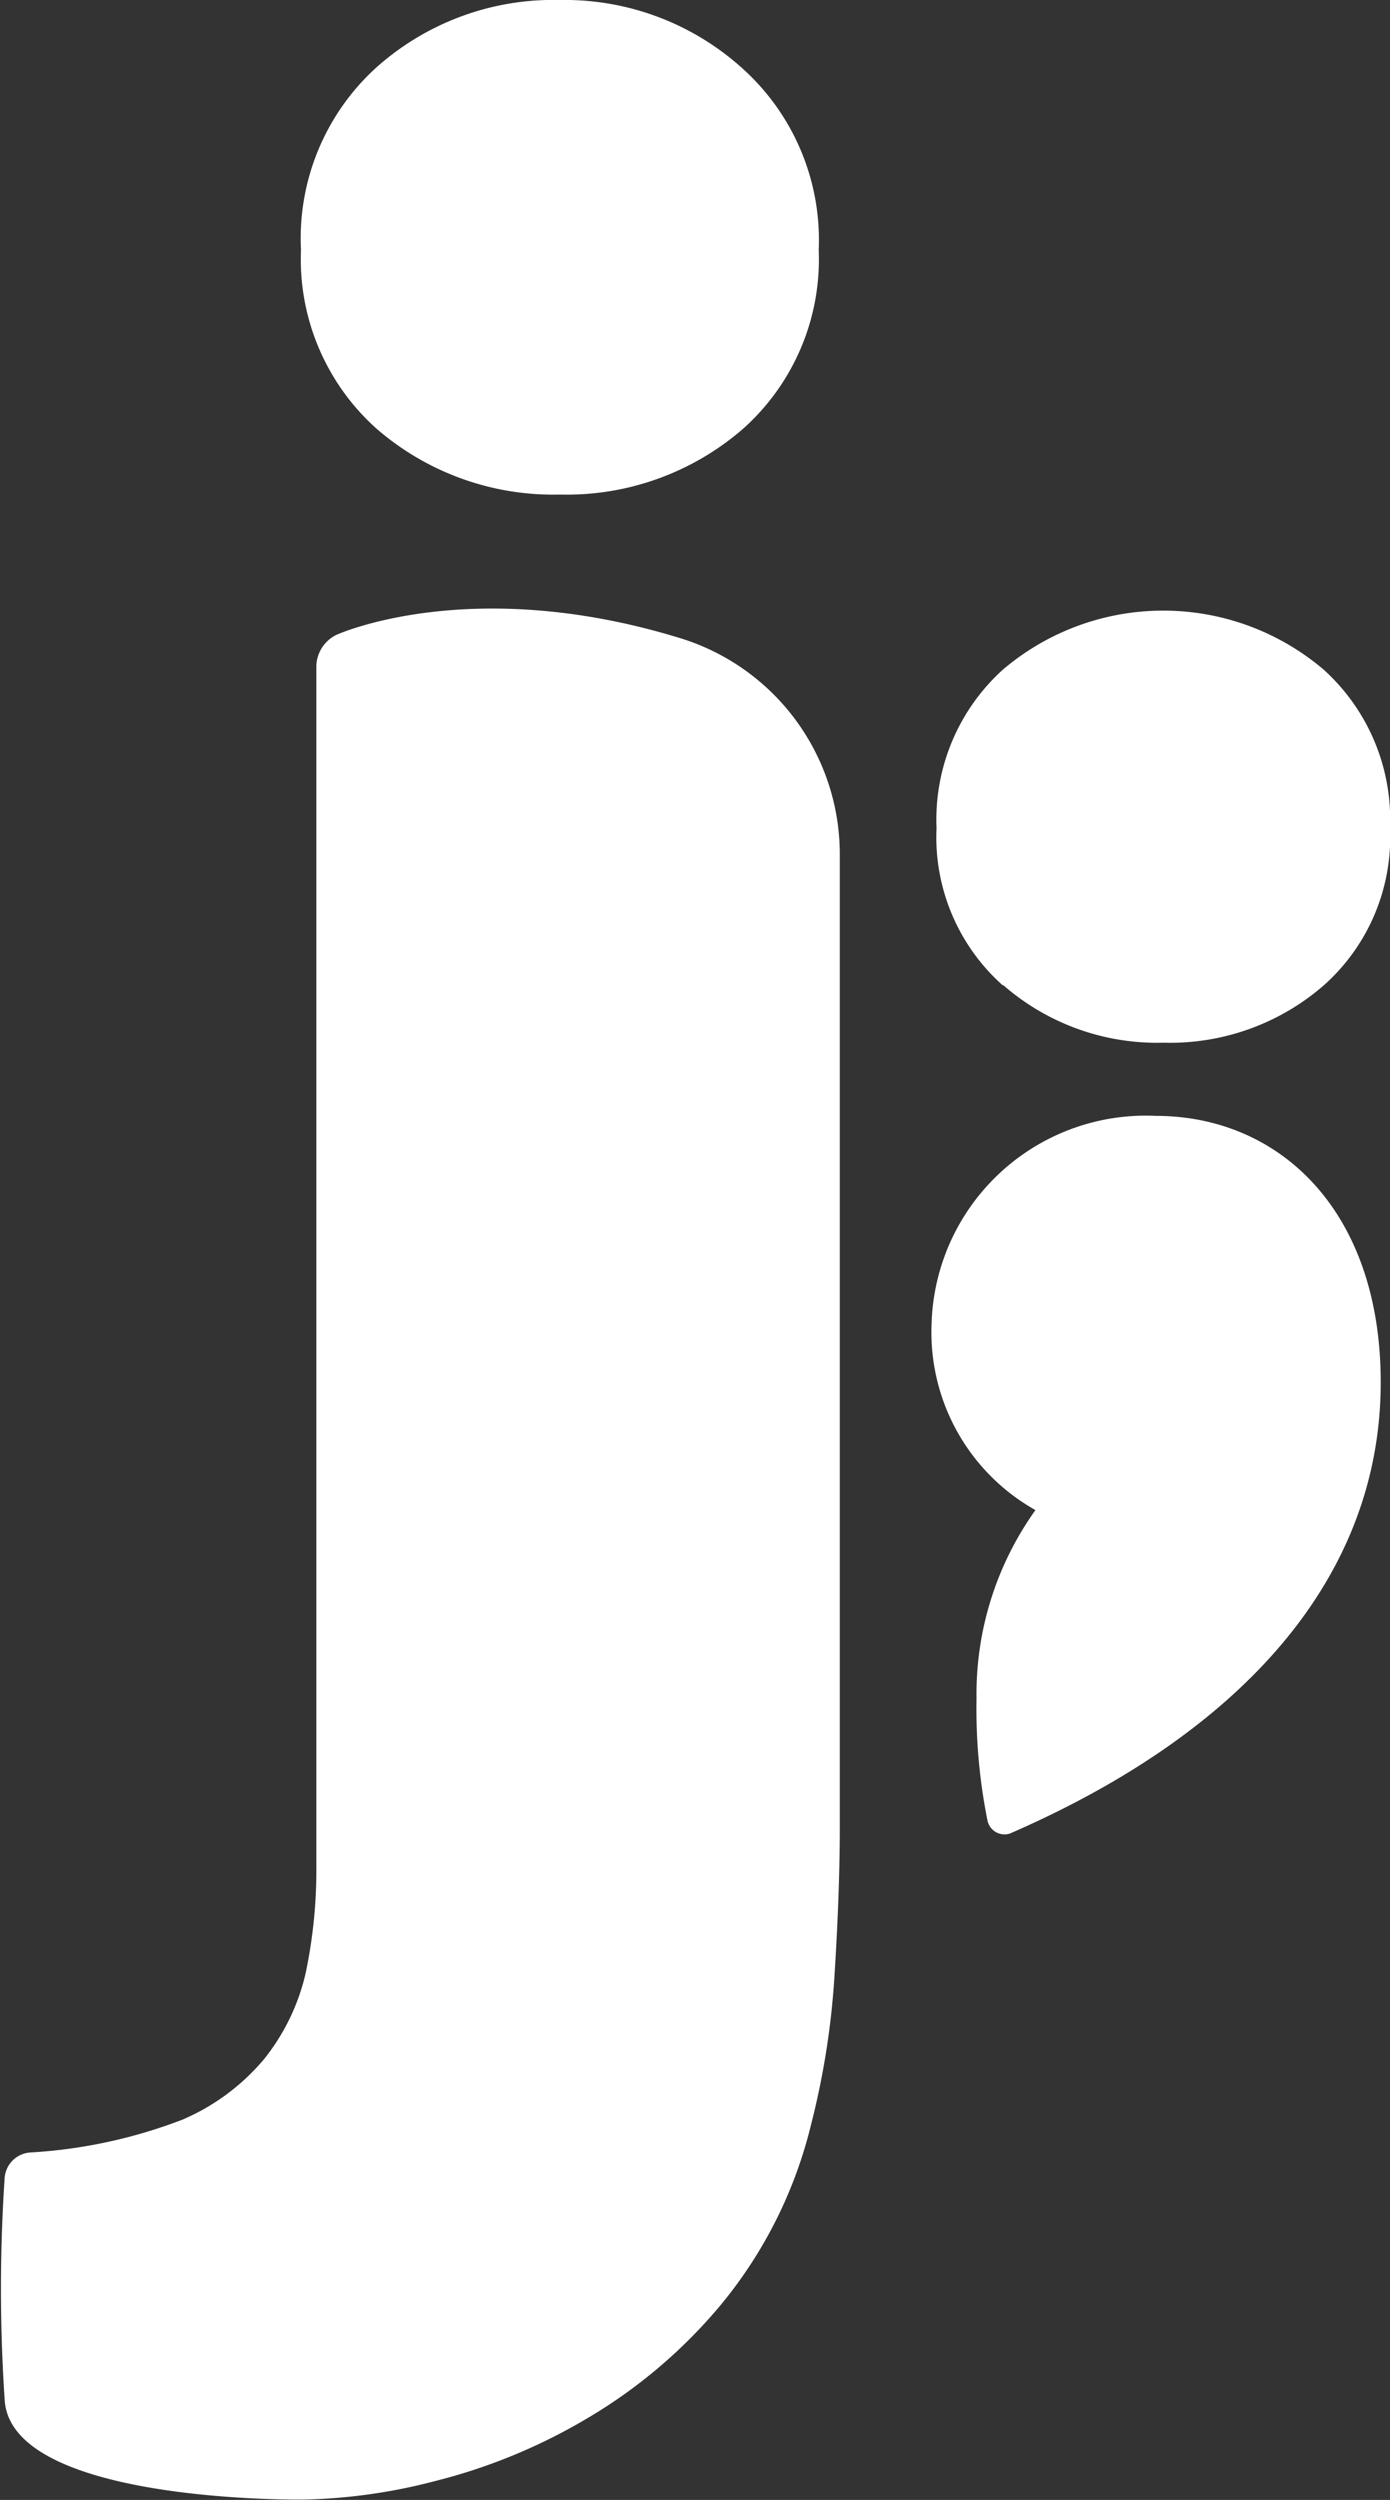 <svg xmlns="http://www.w3.org/2000/svg" viewBox="0 0 38.93 70.01"><rect x="0" y="0" width="38.93" height="70.01" fill="#333333" stroke="none"/><defs><style>.cls-1{fill:#fff;}</style></defs><title>jhpiego-mamagram-white</title><g id="Layer_2" data-name="Layer 2"><g id="Layer_1-2" data-name="Layer 1"><g id="MONO_Logo_Tag_White" data-name="MONO Logo Tag White"><path class="cls-1" d="M28.1,27.59a6.55,6.55,0,0,0,4.49,1.61,6.55,6.55,0,0,0,4.49-1.61,5.55,5.55,0,0,0,1.85-4.4,5.66,5.66,0,0,0-1.85-4.43,6.93,6.93,0,0,0-9,0,5.66,5.66,0,0,0-1.85,4.43,5.55,5.55,0,0,0,1.85,4.4"/><path class="cls-1" d="M29,42.29a8.85,8.85,0,0,0-1.65,5.28A15.87,15.87,0,0,0,27.66,51a.49.49,0,0,0,.62.35c6.53-2.84,10.39-7.18,10.39-12.64,0-4.8-2.83-7.46-6.3-7.46a6,6,0,0,0-6.28,5.86A5.71,5.71,0,0,0,29,42.29"/><path class="cls-1" d="M10.54,12a7.55,7.55,0,0,0,5.14,1.85A7.53,7.53,0,0,0,20.82,12a6.36,6.36,0,0,0,2.11-5,6.46,6.46,0,0,0-2.11-5.06A7.42,7.42,0,0,0,15.68,0a7.44,7.44,0,0,0-5.14,1.89A6.46,6.46,0,0,0,8.43,7a6.36,6.36,0,0,0,2.11,5"/><path class="cls-1" d="M8.51,70a15.7,15.7,0,0,0,3.68-.52,15.9,15.9,0,0,0,4.23-1.74,14.35,14.35,0,0,0,3.79-3.22,12.57,12.57,0,0,0,2.5-5,22.37,22.37,0,0,0,.67-4.33c.1-1.6.14-2.94.14-4,0,0,0-21.55,0-25.33v-.55c0-.15,0-1.27,0-1.42a6.33,6.33,0,0,0-4.41-6c-5.92-1.84-9.69-.11-9.69-.11a1,1,0,0,0-.56.92V52.26a14,14,0,0,1-.3,3A6,6,0,0,1,7.4,57.66a6.13,6.13,0,0,1-2.29,1.7,14.11,14.11,0,0,1-4.27.92A.77.77,0,0,0,.13,61a46.61,46.61,0,0,0,0,6.19C.27,70.12,8.51,70,8.51,70"/></g></g></g></svg>